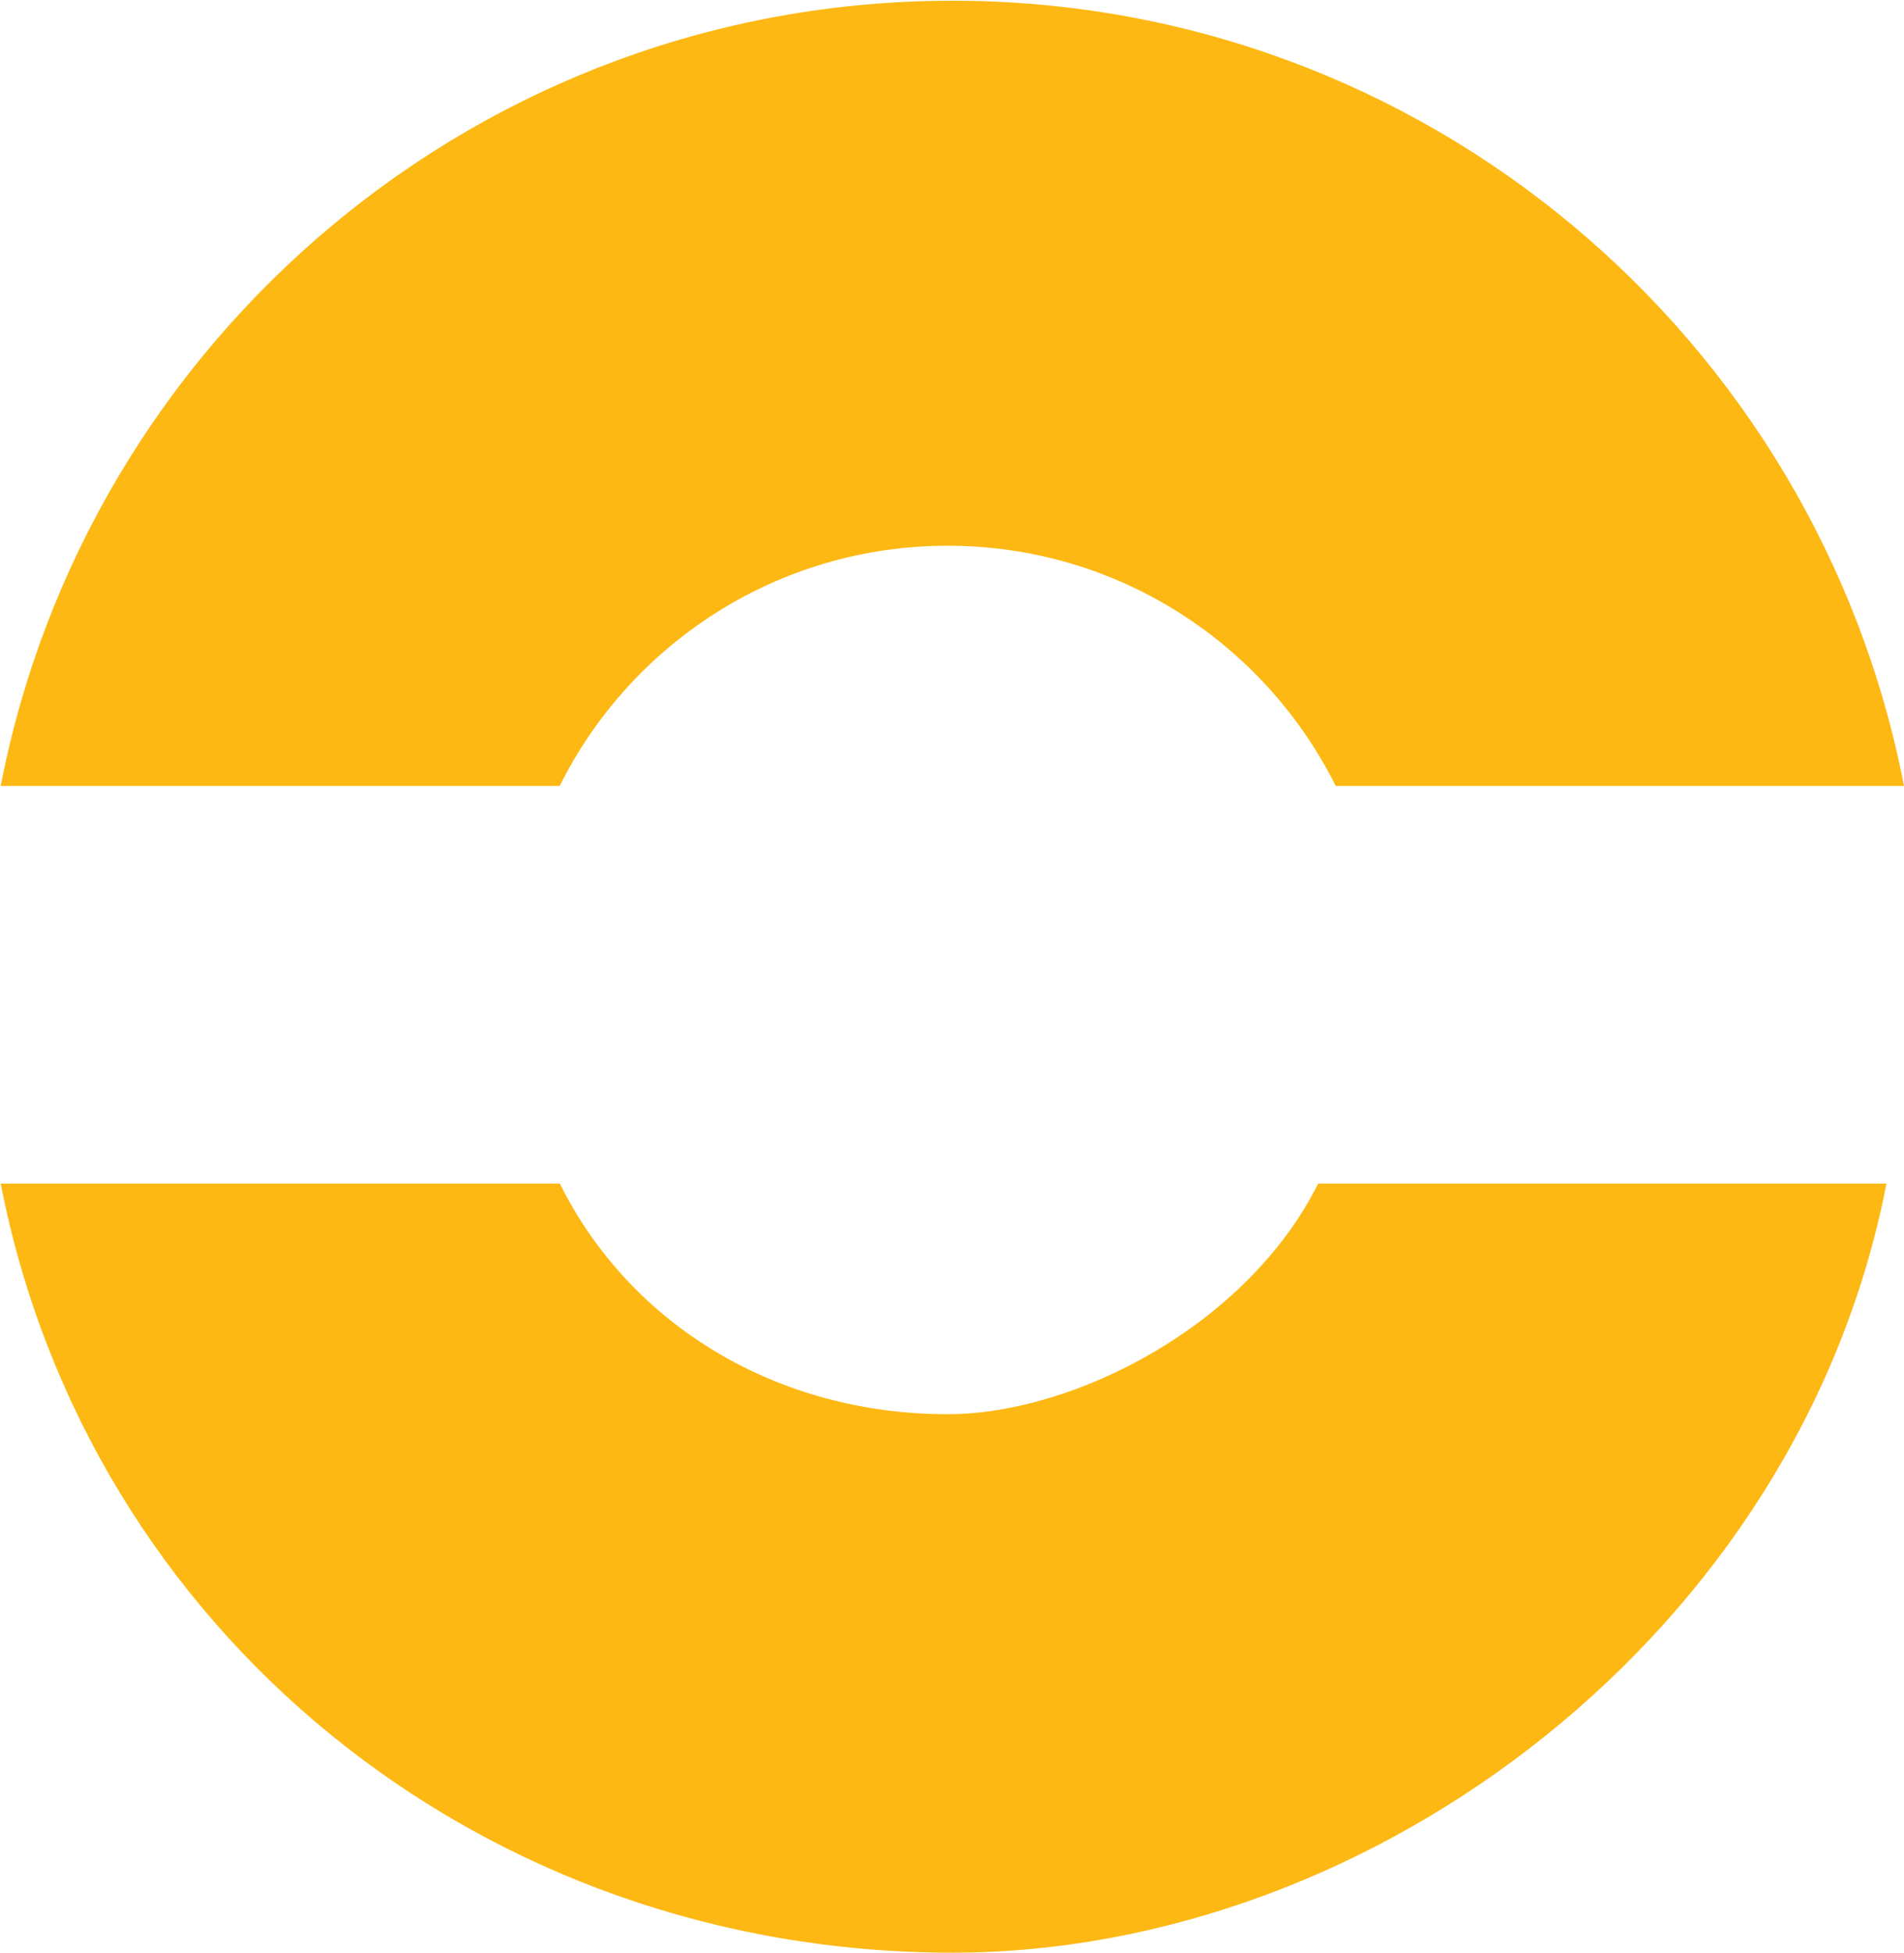 <?xml version="1.0" ?>
<svg xmlns="http://www.w3.org/2000/svg" version="1.2" viewBox="0 0 1573 1613">
	<defs>
		<clipPath clipPathUnits="userSpaceOnUse" id="cp1">
			<path d="m-172.32-50.12h2680.58v1829.85h-2680.58z"/>
		</clipPath>
		<clipPath clipPathUnits="userSpaceOnUse" id="cp2">
			<path d="m-8778.78-9843.55h12474.76v16510.09h-12474.76z"/>
		</clipPath>
		<clipPath clipPathUnits="userSpaceOnUse" id="cp3">
			<path d="m-9215.52-10282.12h13283.14v17385.2h-13283.14z"/>
		</clipPath>
		<clipPath clipPathUnits="userSpaceOnUse" id="cp4">
			<path d="m-172.32-50.12h2680.58v1829.85h-2680.58z"/>
		</clipPath>
		<clipPath clipPathUnits="userSpaceOnUse" id="cp5">
			<path d="m-8778.78-9843.55h12474.76v16510.09h-12474.76z"/>
		</clipPath>
		<clipPath clipPathUnits="userSpaceOnUse" id="cp6">
			<path d="m-9215.52-10282.12h13283.14v17385.2h-13283.14z"/>
		</clipPath>
	</defs>
	<style>
		.s0 { fill: #fdb813 } 
	</style>
	<g id="layer1">
		<g id="g3480">
			<g id="g2414">
				<g id="Clip-Path: Clip-Path: g2416" clip-path="url(#cp1)">
					<g id="Clip-Path: g2416">
						<g id="g2416">
							<g id="Clip-Path: Clip-Path: g2422" clip-path="url(#cp2)">
								<g id="Clip-Path: g2422">
									<g id="g2422">
										<g id="Clip-Path: Clip-Path: g2428" clip-path="url(#cp3)">
											<g id="Clip-Path: g2428">
												<g id="g2428">
													<g id="g2434">
														<path id="path2436" class="s0" d="m1103.5 649.2c-58.7-117.6-180.2-198.4-320.6-198.4-140.3 0-261.9 80.8-320.5 198.4h-461.8c71.5-369.6 396.4-648.6 786.2-648.6 390 0 714.7 279 786.2 648.6z"/>
													</g>
												</g>
											</g>
										</g>
									</g>
								</g>
							</g>
						</g>
					</g>
				</g>
			</g>
			<g id="g2462">
				<g id="Clip-Path: Clip-Path: g2464" clip-path="url(#cp4)">
					<g id="Clip-Path: g2464">
						<g id="g2464">
							<g id="Clip-Path: Clip-Path: g2470" clip-path="url(#cp5)">
								<g id="Clip-Path: g2470">
									<g id="g2470">
										<g id="Clip-Path: Clip-Path: g2476" clip-path="url(#cp6)">
											<g id="Clip-Path: g2476">
												<g id="g2476">
													<g id="g2482">
														<path id="path2484" class="s0" d="m1558.5 977.7c-71.5 369.4-422.5 635.3-771.7 635.3-389.8 0-714.5-265.9-786.2-635.3h461.9c58.5 117.5 180.1 190.5 320.4 190.5 104.2 0 247.4-73 306.1-190.5z"/>
													</g>
												</g>
											</g>
										</g>
									</g>
								</g>
							</g>
						</g>
					</g>
				</g>
			</g>
		</g>
	</g>
</svg>